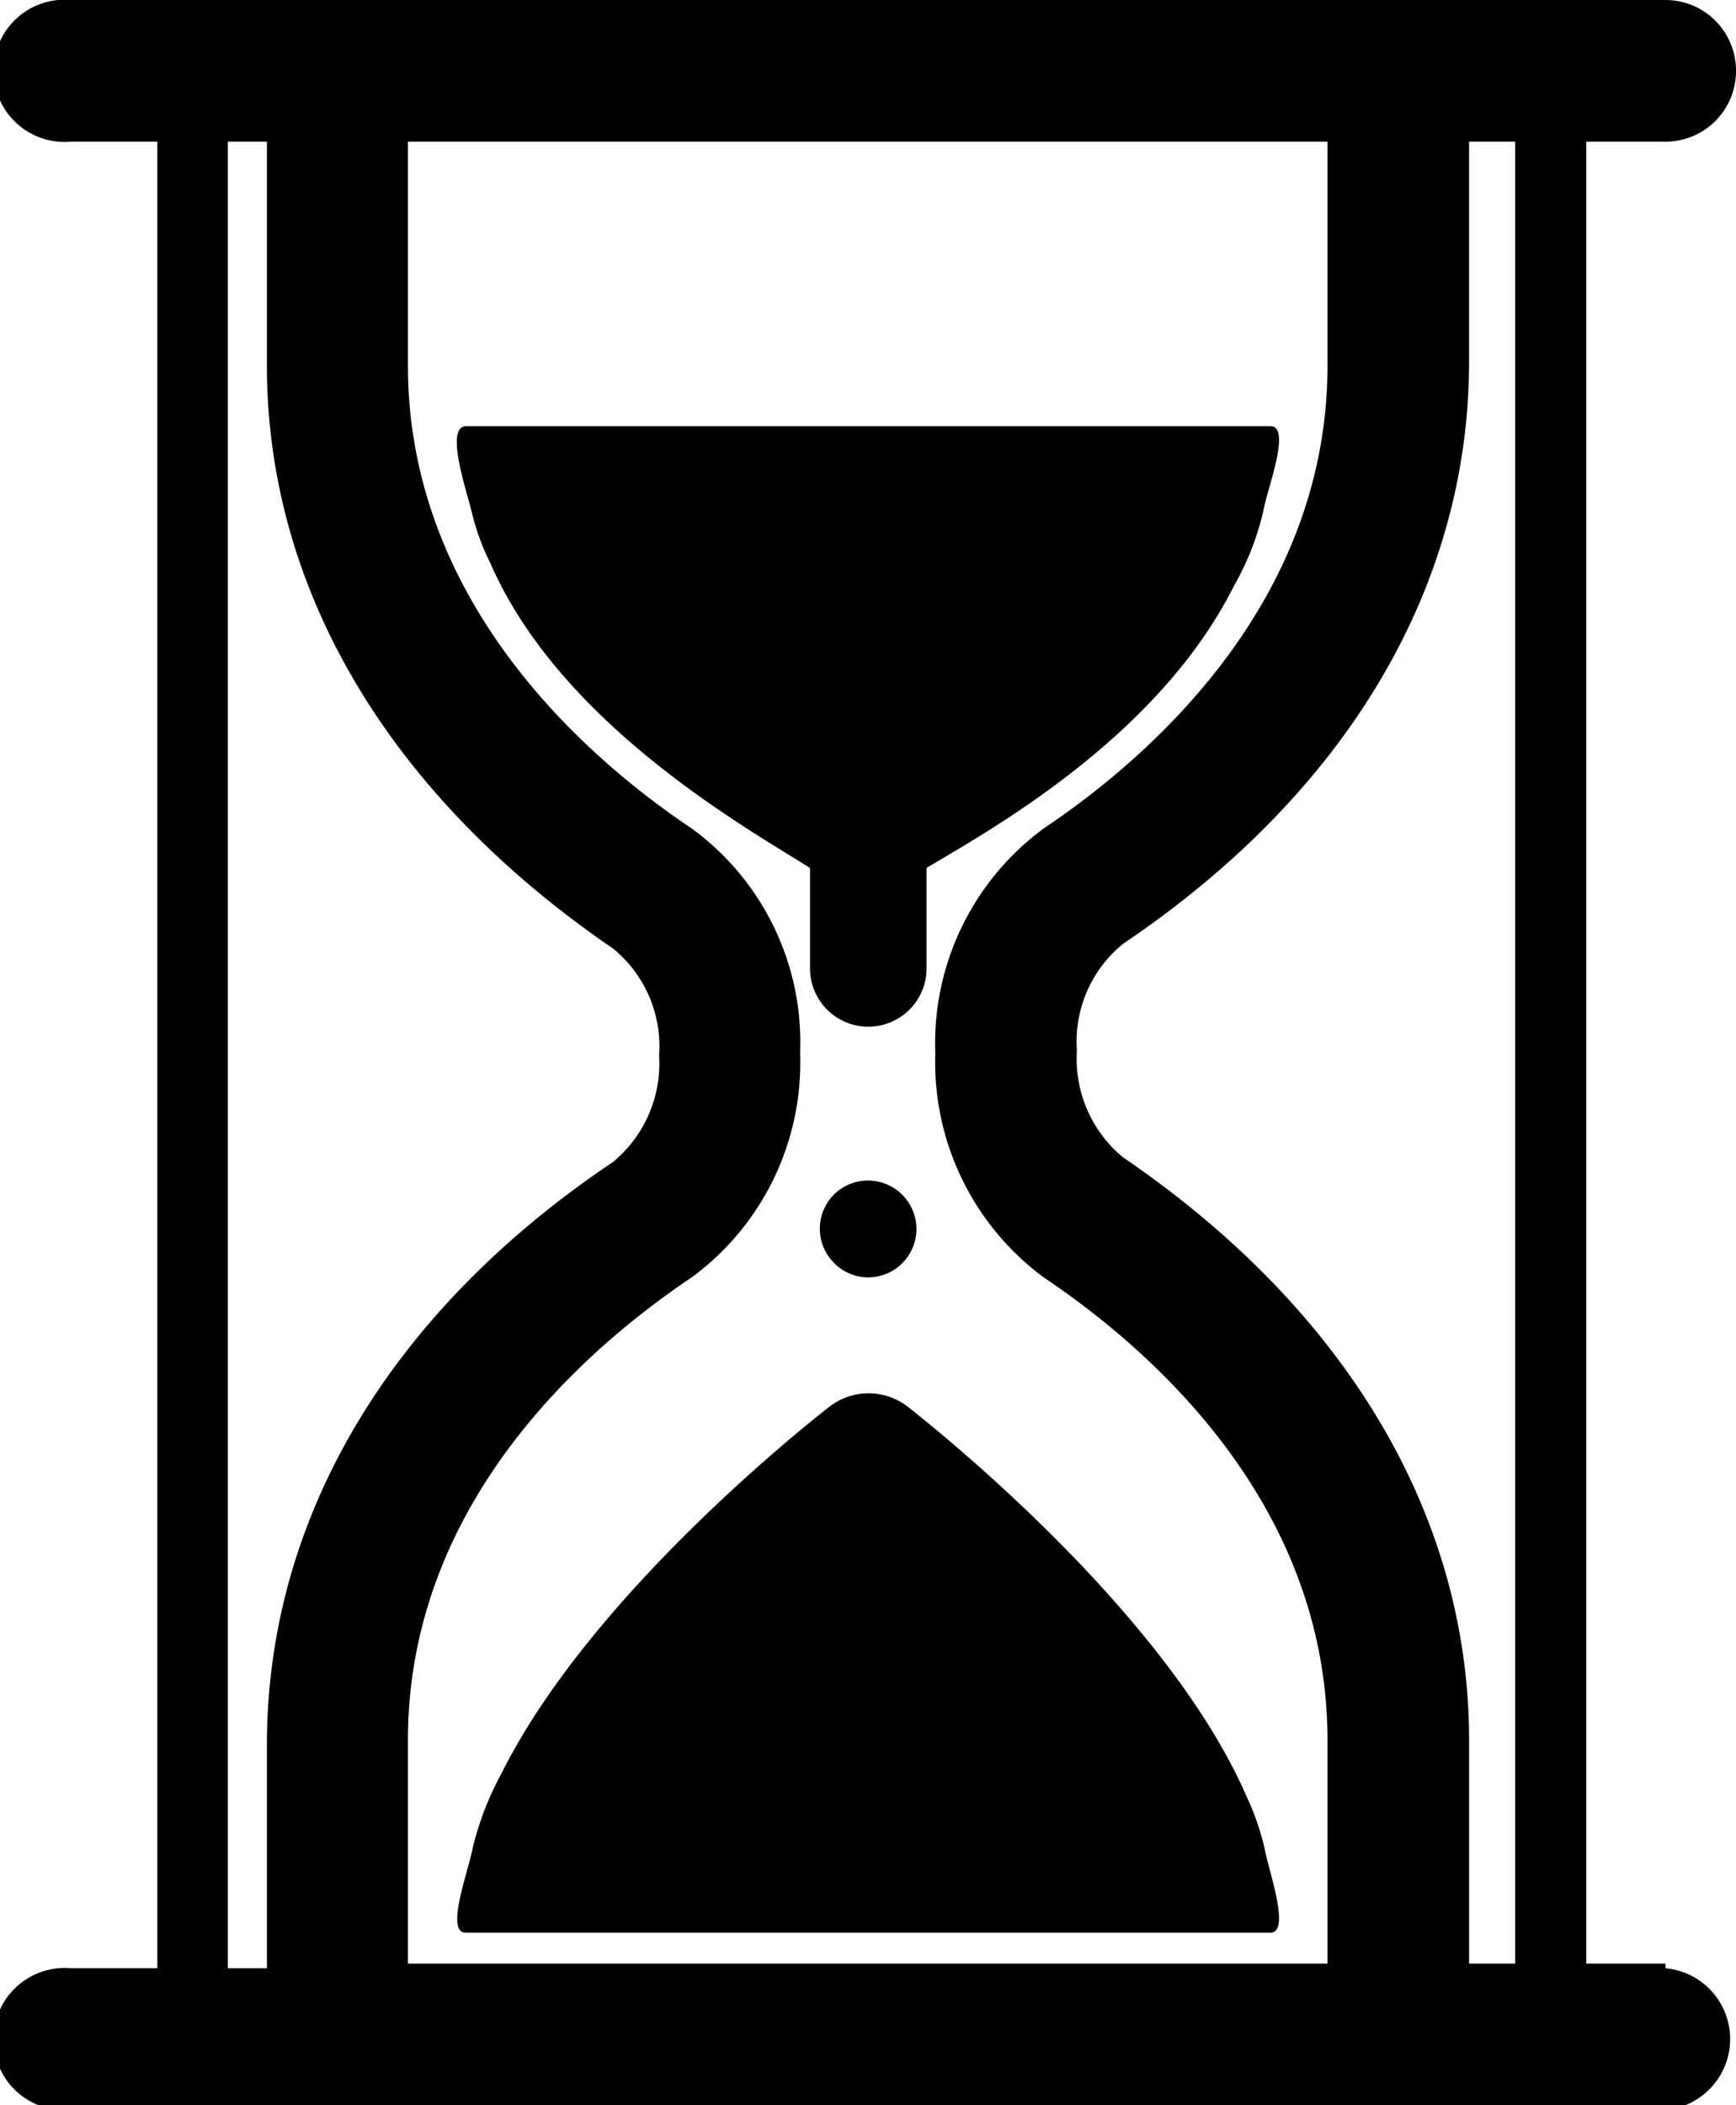 <svg xmlns="http://www.w3.org/2000/svg" viewBox="0 0 29.79 36.11"><title>dutyTime</title><g id="Calque_2" data-name="Calque 2"><g id="Calque_1-2" data-name="Calque 1"><path d="M28.58,33.68H25.21V29.85c0-3.85-2.11-7.39-5.94-10a2.19,2.19,0,0,1-.79-1.83,2.16,2.16,0,0,1,.79-1.83c3.83-2.58,5.94-6.11,5.94-10V2.43h3.37a1.21,1.21,0,0,0,1.21-1.21A1.21,1.21,0,0,0,28.58,0H1.22a1.22,1.22,0,1,0,0,2.43H4.58V6.27c0,3.85,2.11,7.38,5.94,10a2.16,2.16,0,0,1,.79,1.83,2.19,2.19,0,0,1-.79,1.83c-3.83,2.57-5.94,6.11-5.94,10v3.83H1.22a1.22,1.22,0,1,0,0,2.43H28.58a1.22,1.22,0,0,0,0-2.43ZM7,33.68V29.85H7c0-4.07,3.05-6.72,4.87-7.94a4.57,4.57,0,0,0,1.86-3.85,4.54,4.54,0,0,0-1.86-3.85C10.06,13,7,10.33,7,6.27V2.43H22.78V6.27c0,4.06-3.05,6.72-4.87,7.94a4.57,4.57,0,0,0-1.86,3.85,4.59,4.59,0,0,0,1.86,3.85c1.82,1.22,4.87,3.87,4.87,7.94v3.83Z"/><path d="M14.9,21.91a.83.83,0,0,0,.58-1.42.83.83,0,0,0-1.17,0,.83.83,0,0,0,0,1.17A.82.82,0,0,0,14.9,21.91Z"/><path d="M14.9,17.61a1,1,0,0,0,1-1v-3a1,1,0,1,0-2,0v3A1,1,0,0,0,14.9,17.61Z"/><path d="M2.7,34.47c0,.67.27,1.22.61,1.22s.6-.55.6-1.22V1.64C3.91,1,3.64.43,3.31.43S2.7,1,2.7,1.64Z"/><path d="M26,34.47c0,.67.27,1.22.61,1.22s.61-.55.61-1.22V1.64C27.25,1,27,.43,26.64.43S26,1,26,1.64Z"/><path d="M21.7,31.7a4.49,4.49,0,0,0-.31-.89c-1.37-3.14-5.28-6.26-5.81-6.68a1.1,1.1,0,0,0-1.35,0c-.51.4-4.12,3.28-5.62,6.28a5.28,5.28,0,0,0-.5,1.29c-.06.36-.48,1.45-.12,1.45H21.8C22.16,33.15,21.76,32.06,21.7,31.7Z"/><path d="M8.09,8.76a4,4,0,0,0,.32.89c1.36,3.13,5.27,5,5.8,5.45,2.49,2-1.14,2,1.36,0,.5-.4,4.11-2.06,5.61-5.06a4.72,4.72,0,0,0,.5-1.28c.06-.36.49-1.45.12-1.45H8C7.63,7.31,8,8.4,8.09,8.76Z"/></g></g></svg>